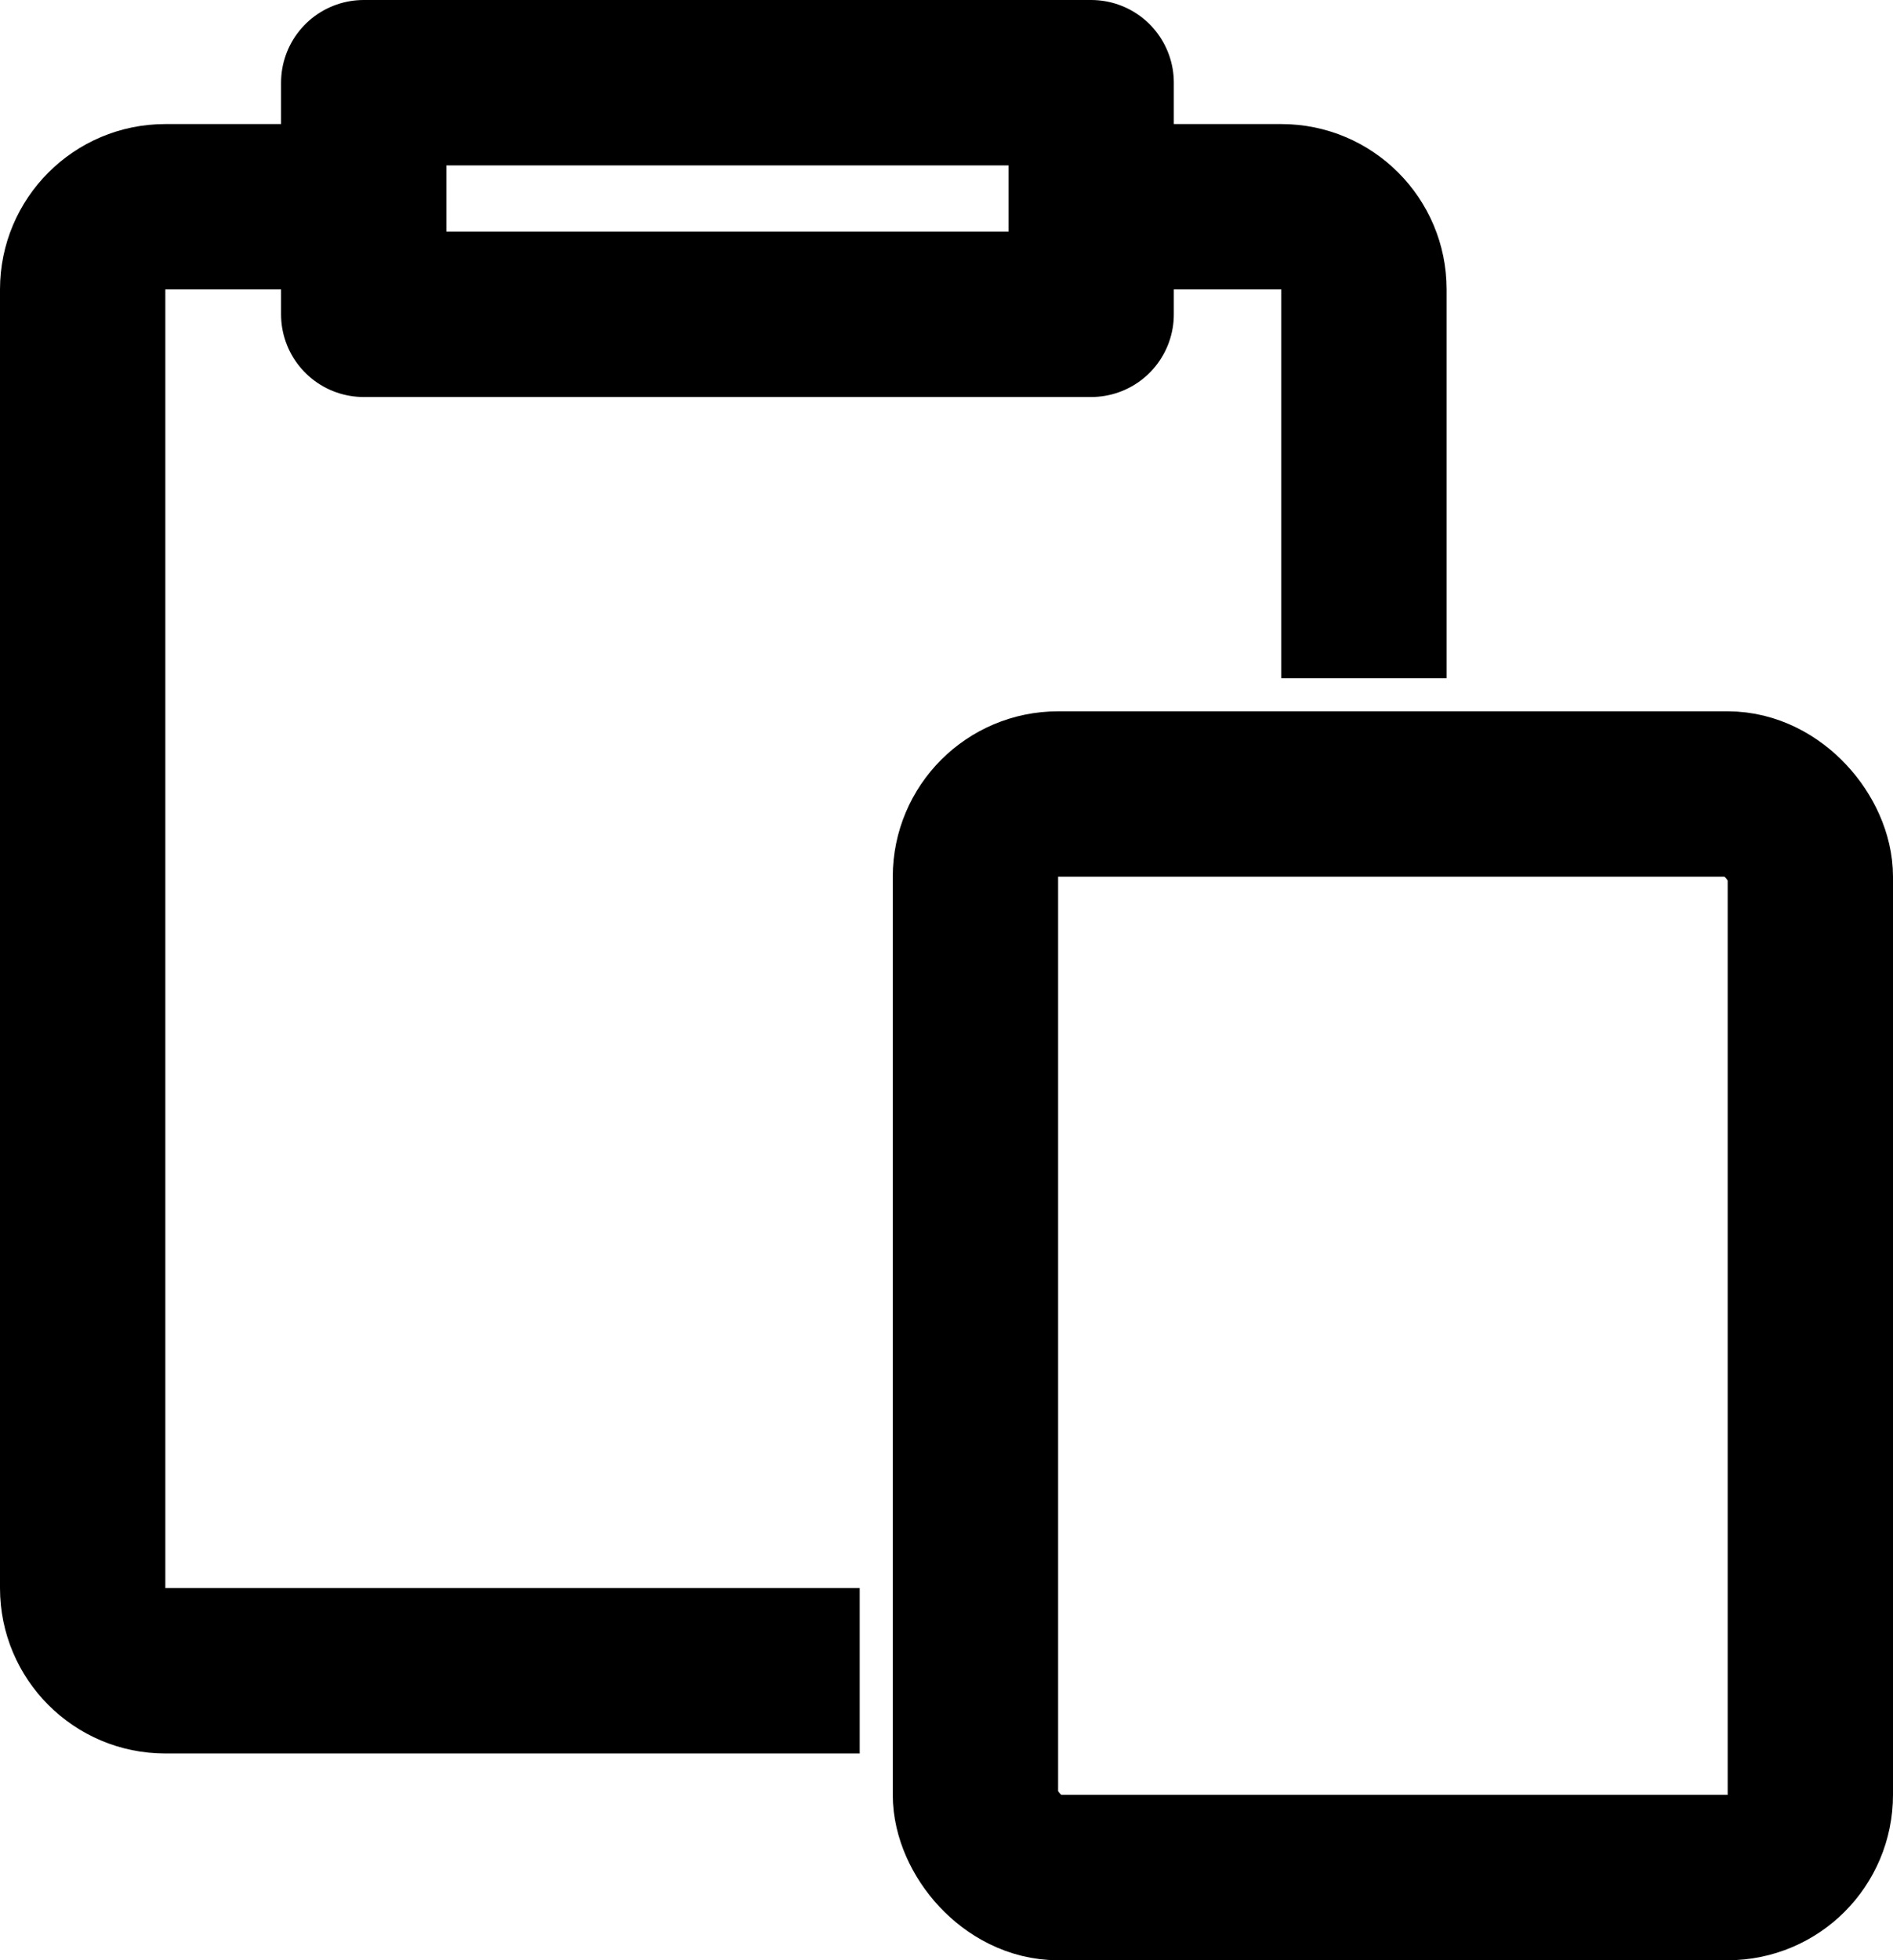 <svg width="229" height="237" viewBox="0 0 229 237" fill="none" xmlns="http://www.w3.org/2000/svg">
<path d="M132 38V10H110H66H44V38H132Z" stroke="black" stroke-width="20" stroke-linejoin="round"/>
<path fill-rule="evenodd" clip-rule="evenodd" d="M20 15H43V35H20V192H104V212H20C8.954 212 0 203.046 0 192V35C0 23.954 8.954 15 20 15ZM175 82V35C175 23.954 166.046 15 155 15H133V35H155V82H175Z" fill="black"/>
<rect x="118" y="96" width="101" height="131" rx="10" stroke="black" stroke-width="20" stroke-linejoin="round"/>
</svg>
